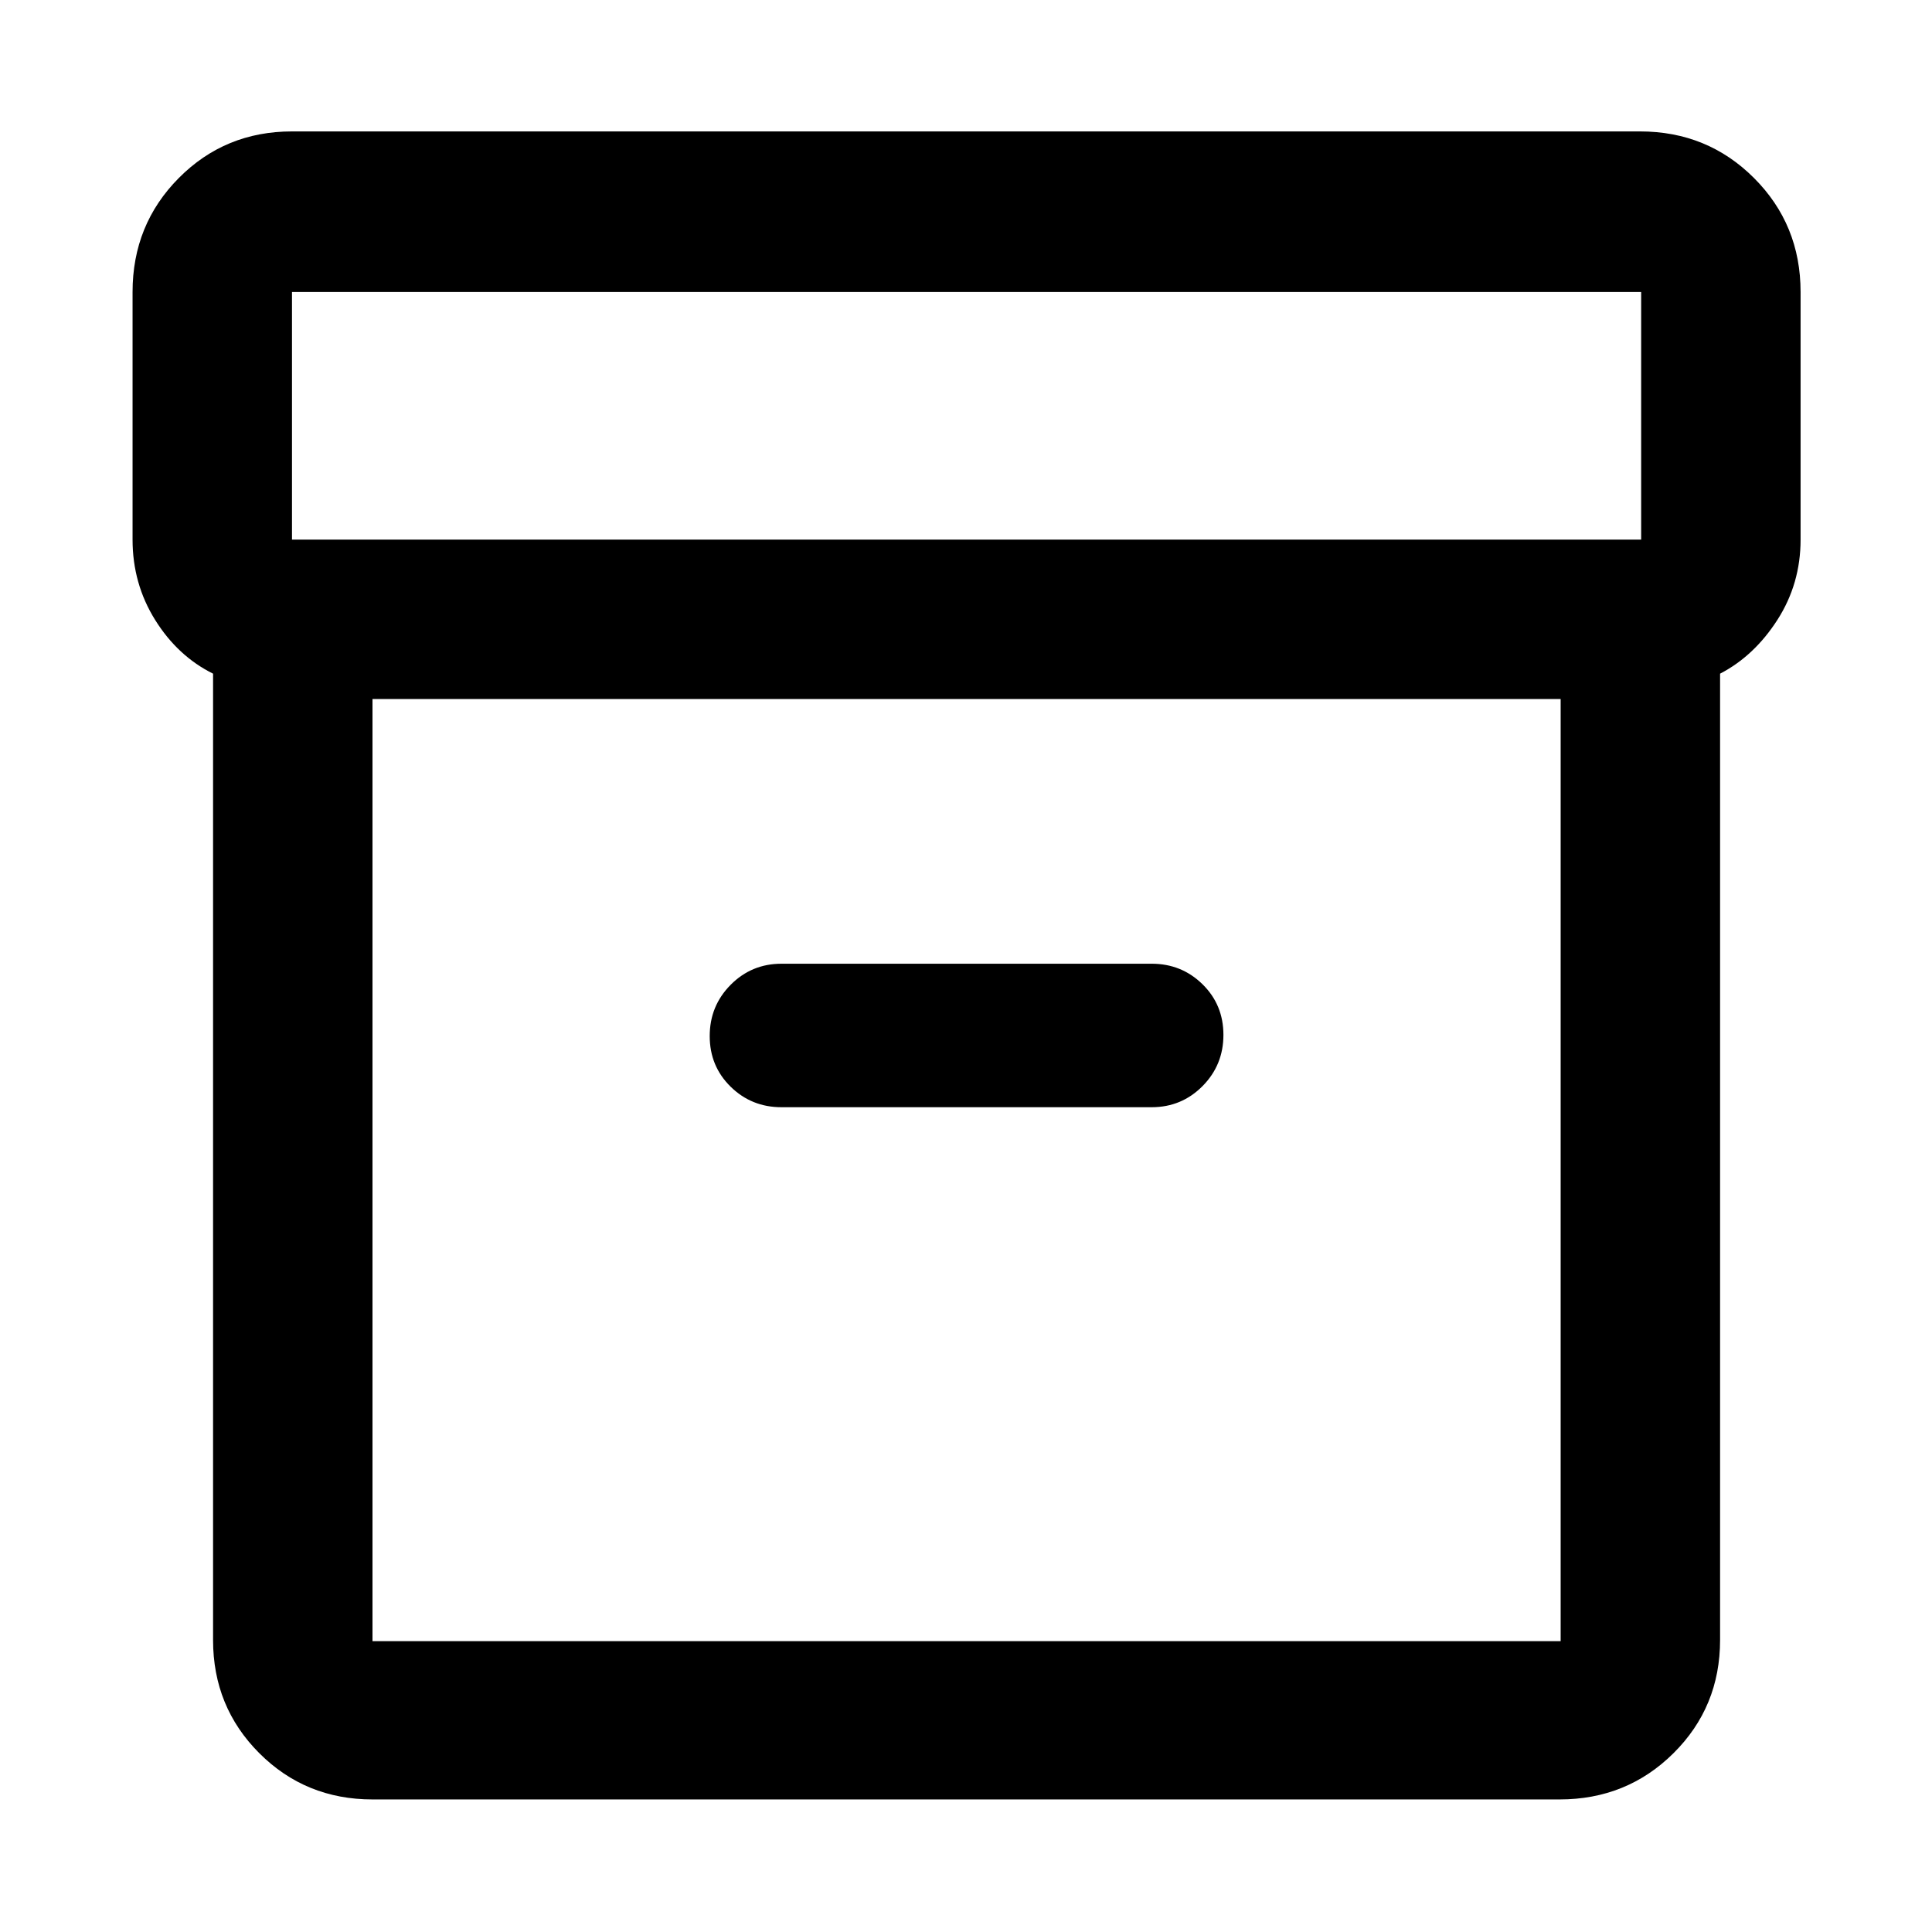 <svg xmlns="http://www.w3.org/2000/svg" width="48" height="48" viewBox="0 -960 960 960"><path d="M185.09-65.87q-33.26 0-56.24-22.98-22.98-22.98-22.98-56.24v-480.17q-17.57-8.72-28.78-26.7-11.22-17.99-11.22-39.91v-123.04q0-33.49 22.98-56.64t56.24-23.15h669.82q33.49 0 56.64 23.15t23.15 56.64v123.04q0 21.92-11.5 39.85t-28.5 26.76v480.17q0 33.26-23.15 56.24-23.15 22.98-56.64 22.98H185.09Zm0-546.78v468.13h590.39v-468.13H185.09Zm-40-79.22h670.39v-123.04H145.09v123.04ZM388.3-409.83h183.96q14.86 0 25.26-10.48 10.39-10.48 10.39-25.45 0-14.98-10.39-25.17-10.4-10.2-25.26-10.2H388.3q-14.85 0-25.25 10.48t-10.4 25.46q0 14.97 10.4 25.17 10.4 10.19 25.25 10.19Zm92.27 30.96Z"/></svg>